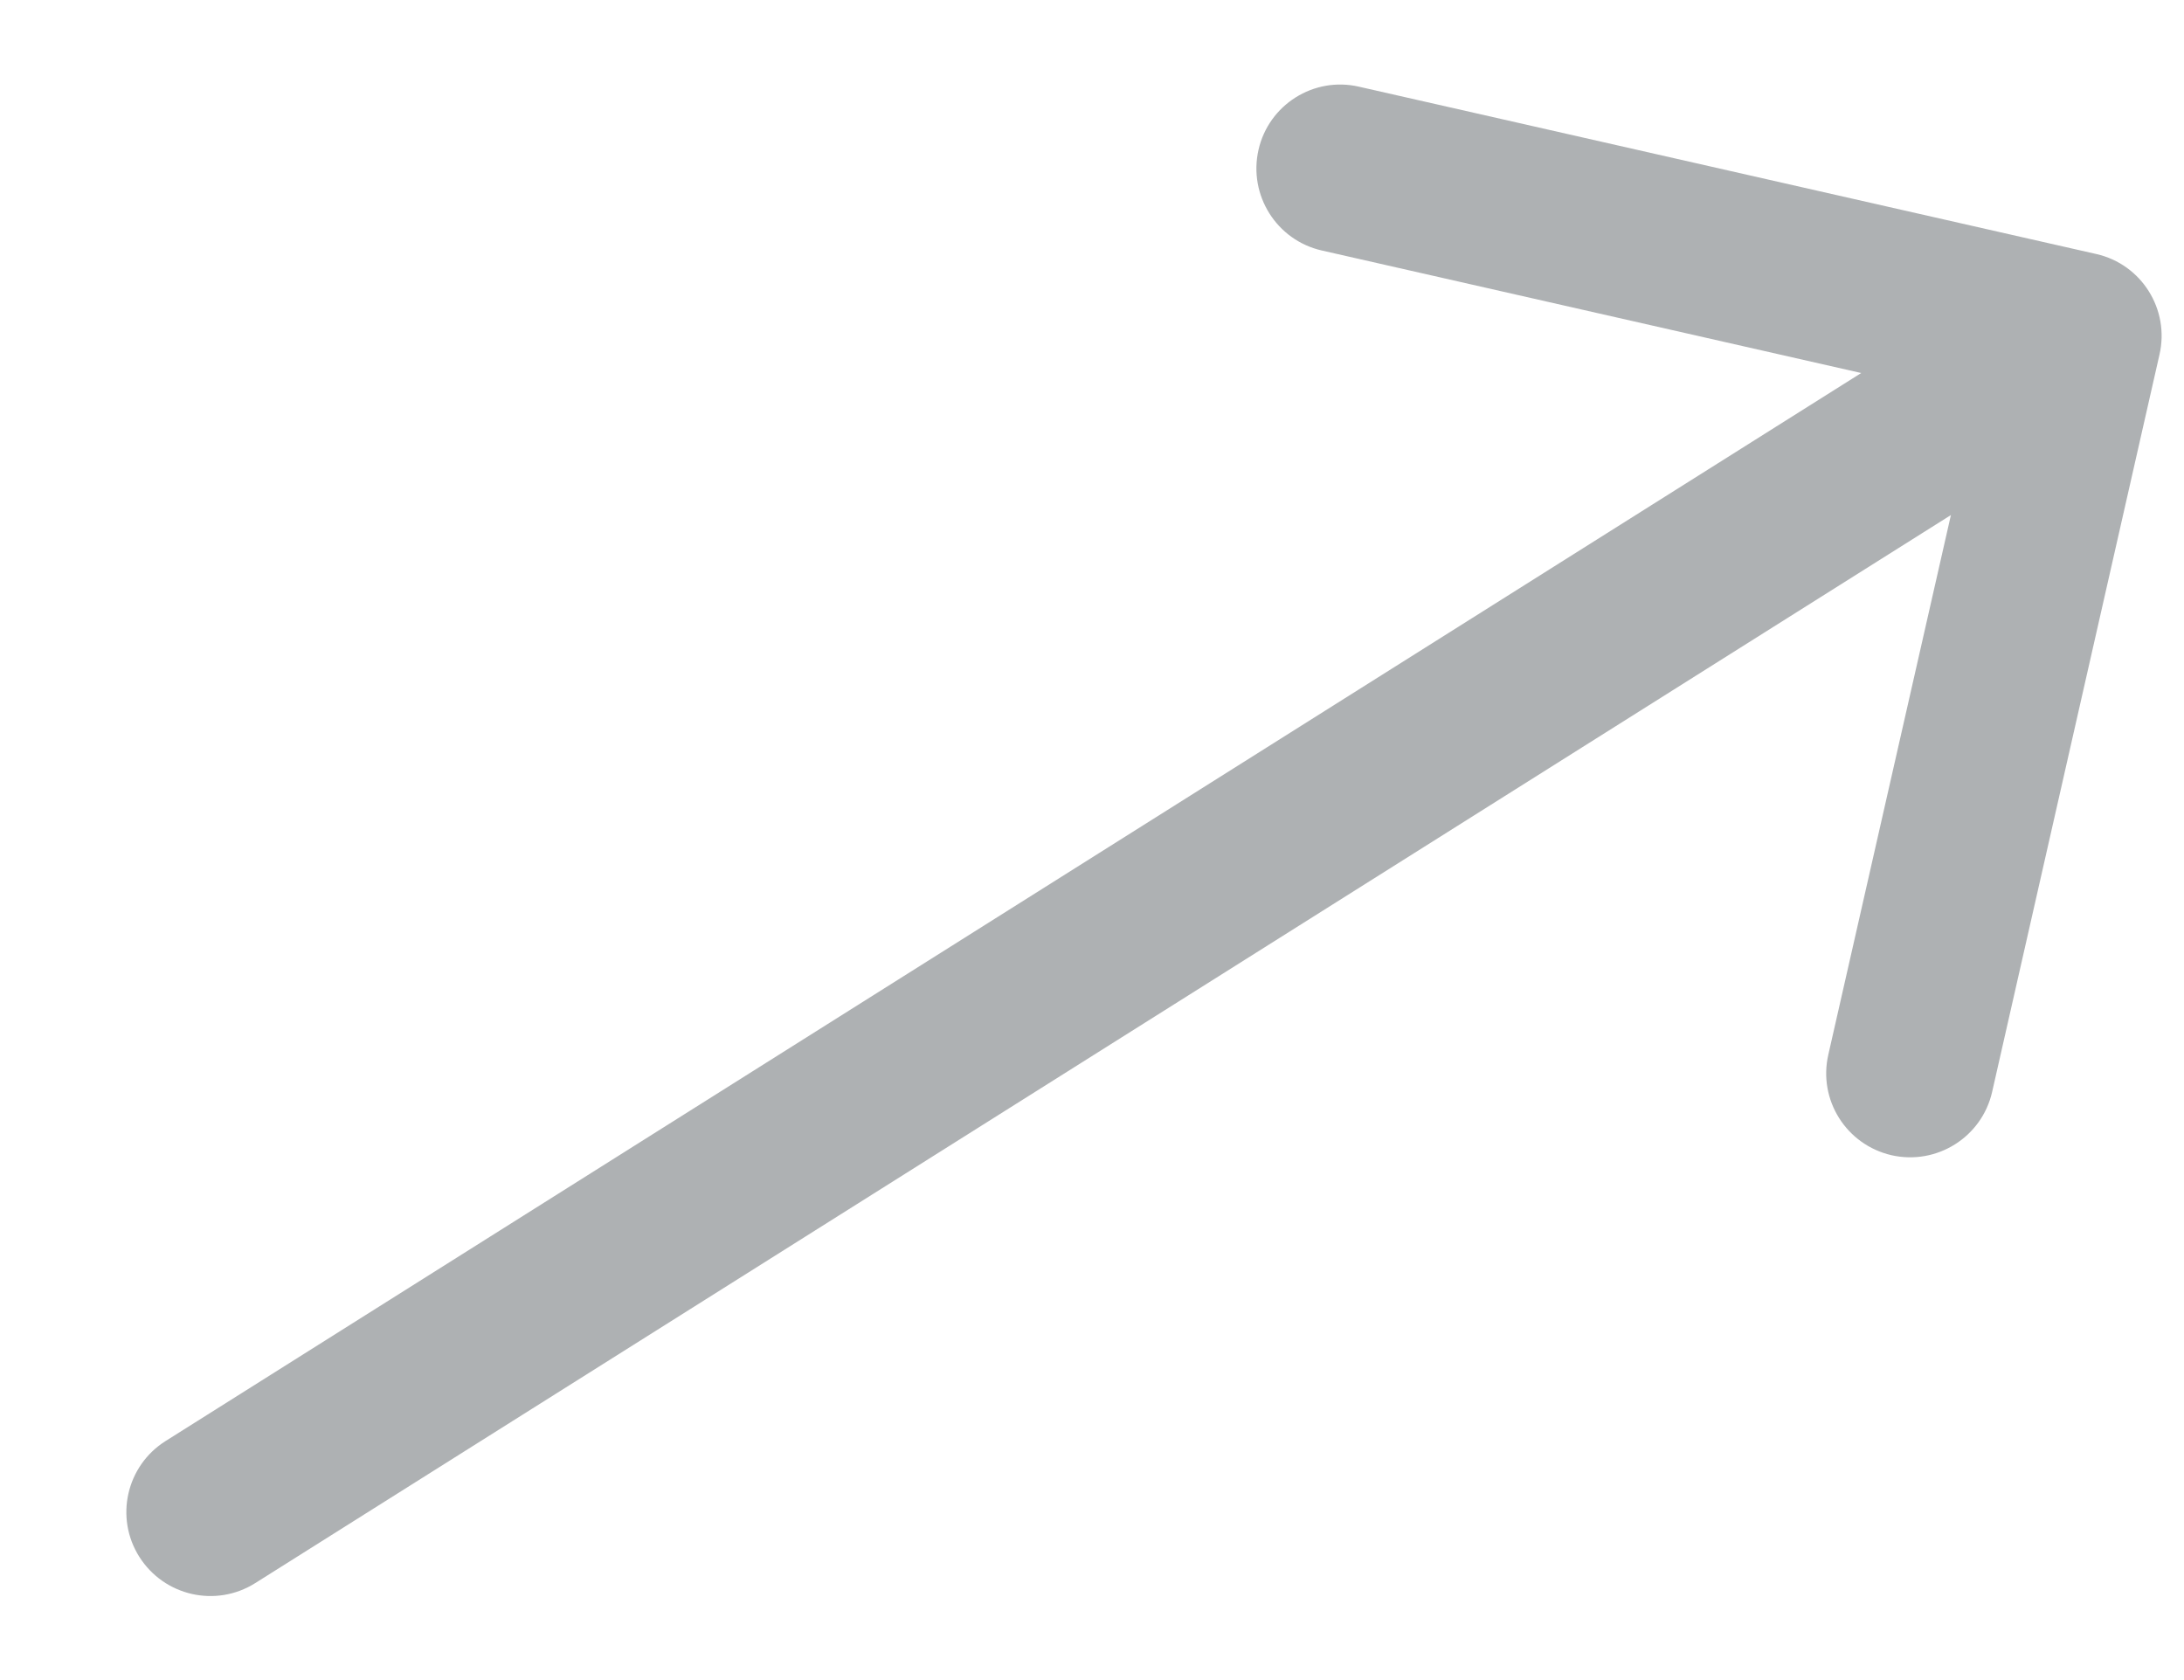 <svg width="13" height="10" viewBox="0 0 13 10" fill="none" xmlns="http://www.w3.org/2000/svg">
<path d="M0.986 8.577C0.752 8.724 0.682 9.033 0.829 9.266C0.977 9.5 1.285 9.57 1.519 9.423L0.986 8.577ZM12.854 2.111C12.916 1.841 12.747 1.573 12.478 1.512L8.089 0.516C7.82 0.454 7.552 0.623 7.491 0.892C7.43 1.162 7.599 1.43 7.868 1.491L11.769 2.377L10.883 6.277C10.821 6.547 10.99 6.814 11.259 6.876C11.529 6.937 11.797 6.768 11.858 6.499L12.854 2.111ZM1.519 9.423L12.633 2.423L12.1 1.577L0.986 8.577L1.519 9.423Z" fill="#353C41" fill-opacity="0.4"/>
</svg>

